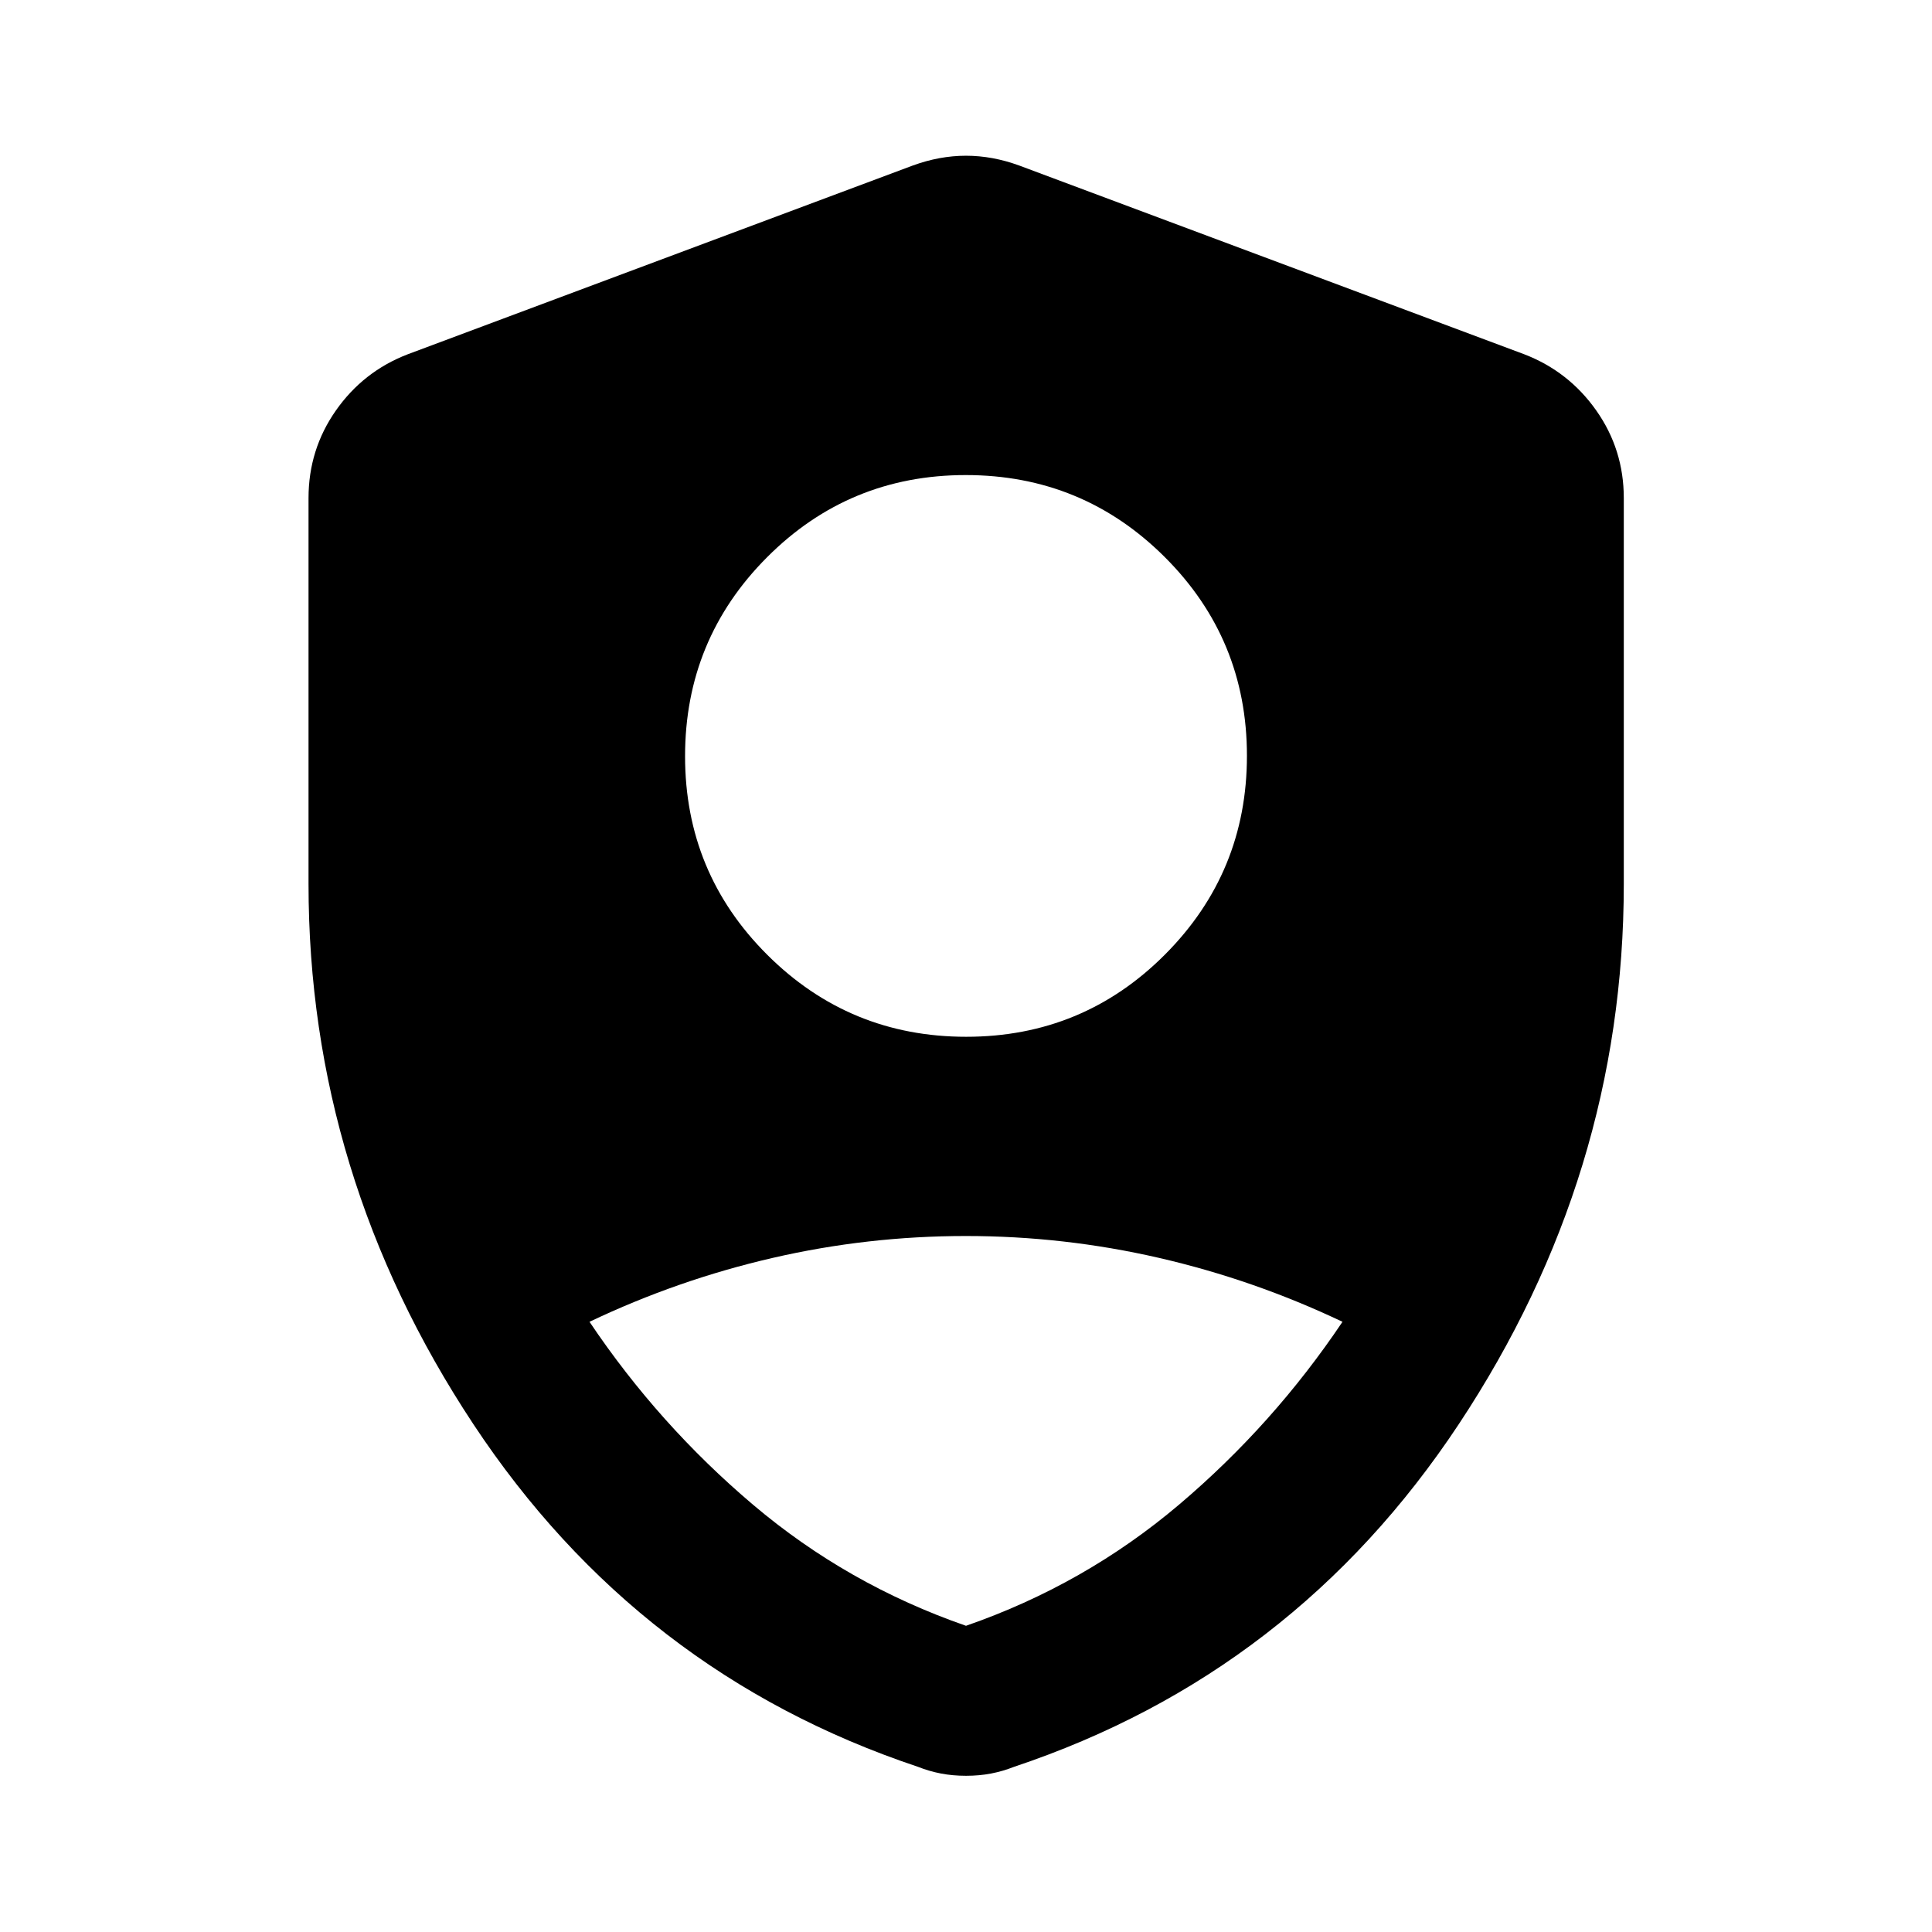 <svg xmlns="http://www.w3.org/2000/svg" height="40" viewBox="0 -960 960 960" width="40"><path d="M480.114-444.833q58.016 0 98.748-40.847 40.732-40.846 40.732-98.782 0-58.016-40.846-98.748-40.847-40.732-98.862-40.732-58.016 0-98.748 40.846-40.732 40.847-40.732 98.863 0 57.936 40.846 98.668 40.847 40.732 98.862 40.732ZM480-152.152q58.949-20.464 105.837-60.177 46.888-39.714 81.236-90.874-43.873-20.869-91.138-31.75-47.264-10.88-96.027-10.88t-95.964 10.88q-47.202 10.881-91.017 31.75 34.348 51.16 81.236 90.874Q421.051-172.616 480-152.152Zm0 74.529q-6.597 0-12.434-1.12-5.838-1.12-11.515-3.358-139.022-46.493-220.884-170.305-81.863-123.811-81.863-268.332V-712.5q0-24.121 13.598-43.529 13.598-19.407 35.634-27.906l250.942-93.79q13.355-4.891 26.522-4.891 13.167 0 26.522 4.891l250.942 93.79q22.036 8.499 35.714 27.906 13.677 19.408 13.677 43.529v191.762q0 144.521-81.942 268.332-81.942 123.812-220.964 170.305-5.677 2.239-11.515 3.358-5.837 1.12-12.434 1.12Z"/></svg>